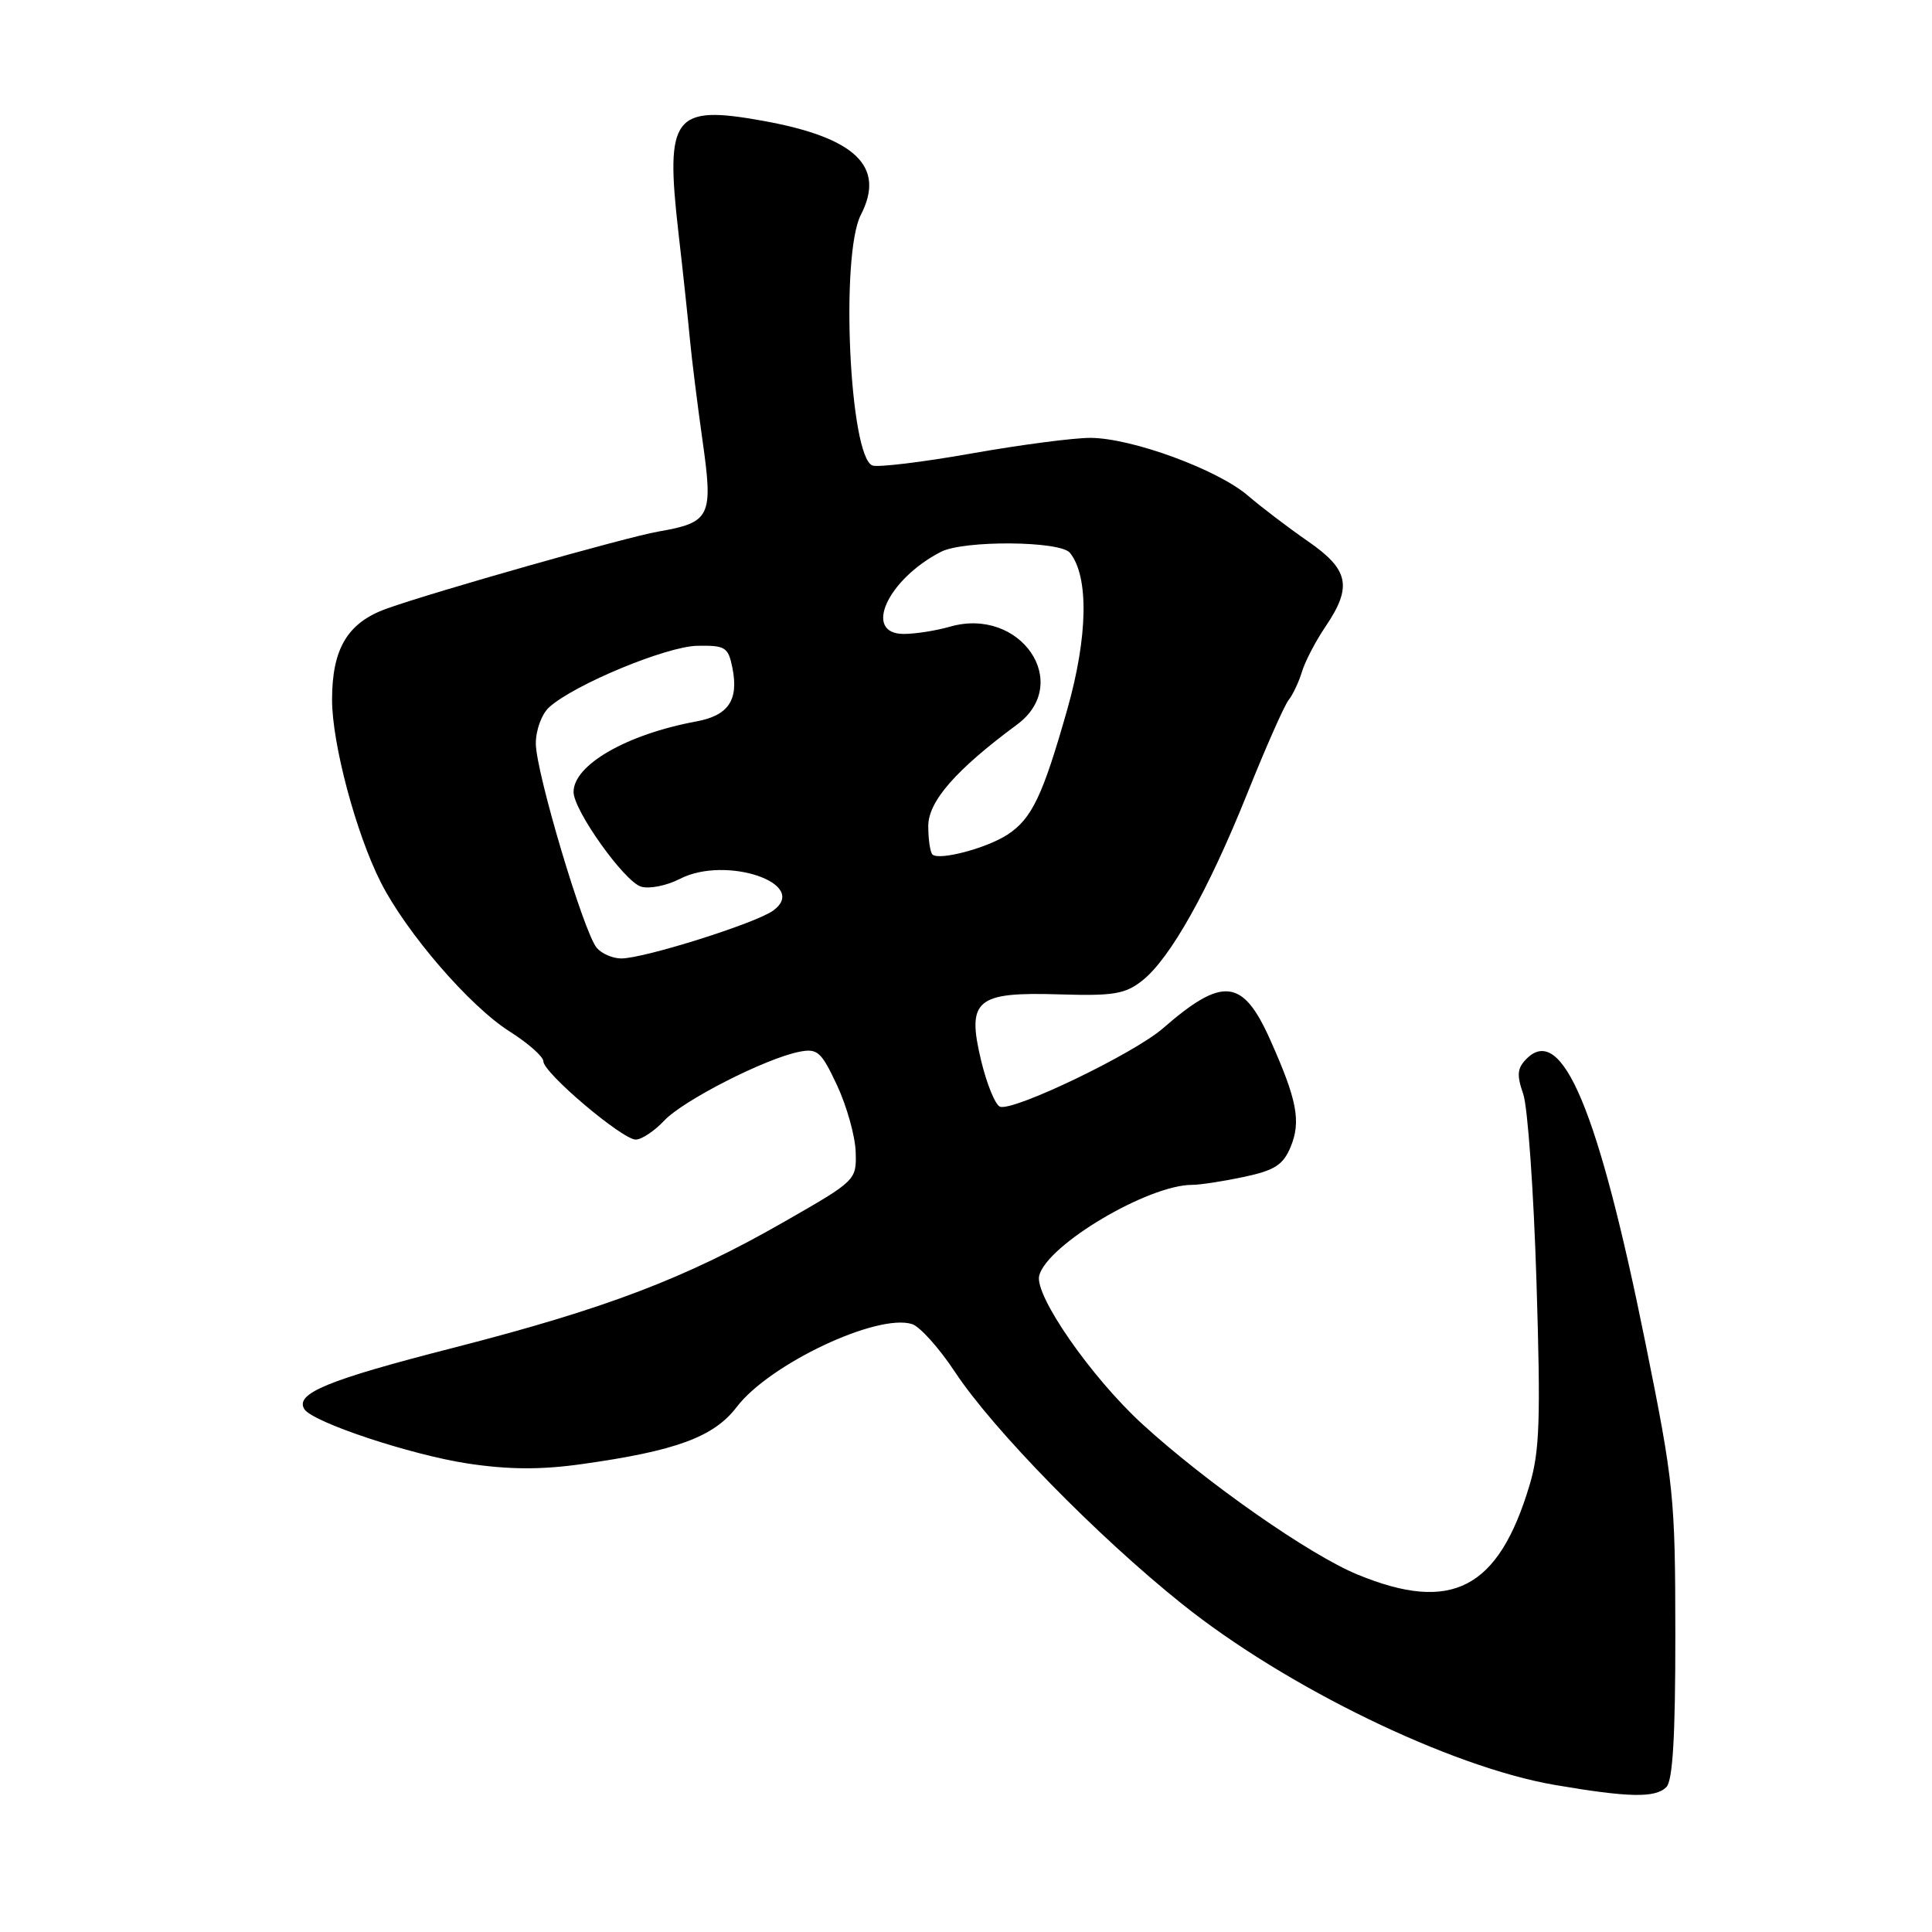 <?xml version="1.0" encoding="UTF-8" standalone="no"?>
<!DOCTYPE svg PUBLIC "-//W3C//DTD SVG 1.1//EN" "http://www.w3.org/Graphics/SVG/1.1/DTD/svg11.dtd" >
<svg xmlns="http://www.w3.org/2000/svg" xmlns:xlink="http://www.w3.org/1999/xlink" version="1.1" viewBox="0 0 256 256">
 <g >
 <path fill="currentColor"
d=" M 220.80 236.80 C 221.65 235.95 222.00 230.05 221.99 216.55 C 221.98 198.37 221.80 196.61 218.04 178.00 C 211.81 147.13 206.99 135.58 202.29 140.28 C 201.04 141.53 200.95 142.42 201.83 144.94 C 202.43 146.66 203.22 157.84 203.59 169.78 C 204.16 188.18 204.02 192.32 202.66 196.84 C 198.54 210.56 192.35 213.77 179.89 208.64 C 173.55 206.04 159.87 196.48 151.41 188.74 C 144.60 182.52 137.03 171.62 137.70 169.02 C 138.77 164.93 152.14 157.00 157.96 157.00 C 159.03 157.00 162.13 156.52 164.86 155.94 C 168.92 155.07 170.03 154.35 171.02 151.96 C 172.41 148.59 171.88 145.77 168.31 137.78 C 164.67 129.63 162.03 129.35 154.07 136.28 C 150.20 139.64 134.24 147.31 132.50 146.64 C 131.88 146.40 130.76 143.66 130.01 140.56 C 128.07 132.47 129.31 131.42 140.39 131.76 C 147.53 131.98 149.09 131.72 151.35 129.94 C 155.04 127.03 160.11 118.01 165.29 105.09 C 167.73 99.01 170.18 93.47 170.74 92.77 C 171.30 92.07 172.10 90.38 172.52 89.00 C 172.94 87.62 174.34 84.93 175.64 83.02 C 179.21 77.74 178.75 75.48 173.32 71.73 C 170.75 69.95 167.16 67.22 165.34 65.66 C 161.32 62.21 149.98 58.05 144.50 58.02 C 142.30 58.01 135.20 58.94 128.71 60.09 C 122.23 61.24 116.32 61.95 115.60 61.68 C 112.56 60.51 111.33 33.76 114.07 28.46 C 117.37 22.07 113.36 18.22 101.10 16.01 C 89.24 13.87 88.13 15.33 89.89 30.76 C 90.51 36.12 91.19 42.52 91.42 45.00 C 91.65 47.48 92.40 53.50 93.09 58.39 C 94.52 68.49 94.16 69.23 87.20 70.44 C 82.93 71.19 57.54 78.39 51.23 80.65 C 46.06 82.50 44.00 85.95 44.00 92.72 C 44.00 98.55 47.17 110.43 50.46 116.92 C 53.86 123.62 62.25 133.34 67.52 136.67 C 69.98 138.23 72.00 140.01 72.00 140.63 C 72.00 142.15 82.45 151.00 84.24 151.00 C 85.01 151.00 86.72 149.87 88.02 148.48 C 90.53 145.81 101.39 140.27 105.89 139.37 C 108.32 138.89 108.81 139.32 110.92 143.82 C 112.20 146.57 113.31 150.52 113.38 152.61 C 113.50 156.38 113.45 156.43 104.00 161.84 C 90.82 169.40 80.35 173.39 60.00 178.61 C 43.37 182.87 39.05 184.65 40.33 186.72 C 41.40 188.45 54.50 192.80 62.03 193.93 C 67.42 194.74 71.68 194.76 77.03 194.01 C 89.57 192.26 94.59 190.41 97.62 186.43 C 101.96 180.74 116.25 173.99 120.86 175.45 C 121.90 175.79 124.45 178.63 126.53 181.78 C 131.58 189.43 145.40 203.56 156.66 212.56 C 170.43 223.58 192.17 234.13 206.00 236.51 C 215.82 238.19 219.34 238.26 220.80 236.80 Z  M 79.06 125.58 C 77.32 123.48 71.00 102.27 71.00 98.53 C 71.00 96.72 71.78 94.61 72.77 93.71 C 76.09 90.71 88.29 85.65 92.40 85.57 C 96.12 85.51 96.49 85.74 97.05 88.50 C 97.90 92.78 96.52 94.81 92.24 95.60 C 83.05 97.30 76.00 101.35 76.00 104.94 C 76.00 107.37 82.69 116.77 84.93 117.48 C 86.01 117.82 88.33 117.36 90.08 116.46 C 96.17 113.31 107.33 117.09 102.46 120.65 C 100.17 122.33 85.35 127.00 82.32 127.00 C 81.18 127.00 79.71 126.36 79.06 125.58 Z  M 123.55 113.22 C 123.25 112.91 123.00 111.22 123.00 109.46 C 123.00 106.18 126.66 102.00 134.75 96.02 C 142.18 90.53 135.23 80.35 125.87 83.04 C 124.03 83.57 121.27 84.00 119.76 84.00 C 114.30 84.00 117.57 76.78 124.68 73.12 C 127.71 71.57 140.48 71.66 141.77 73.25 C 144.30 76.38 144.16 84.34 141.42 94.00 C 138.17 105.45 136.73 108.48 133.50 110.59 C 130.76 112.39 124.40 114.07 123.55 113.22 Z "/>
</g>
</svg>